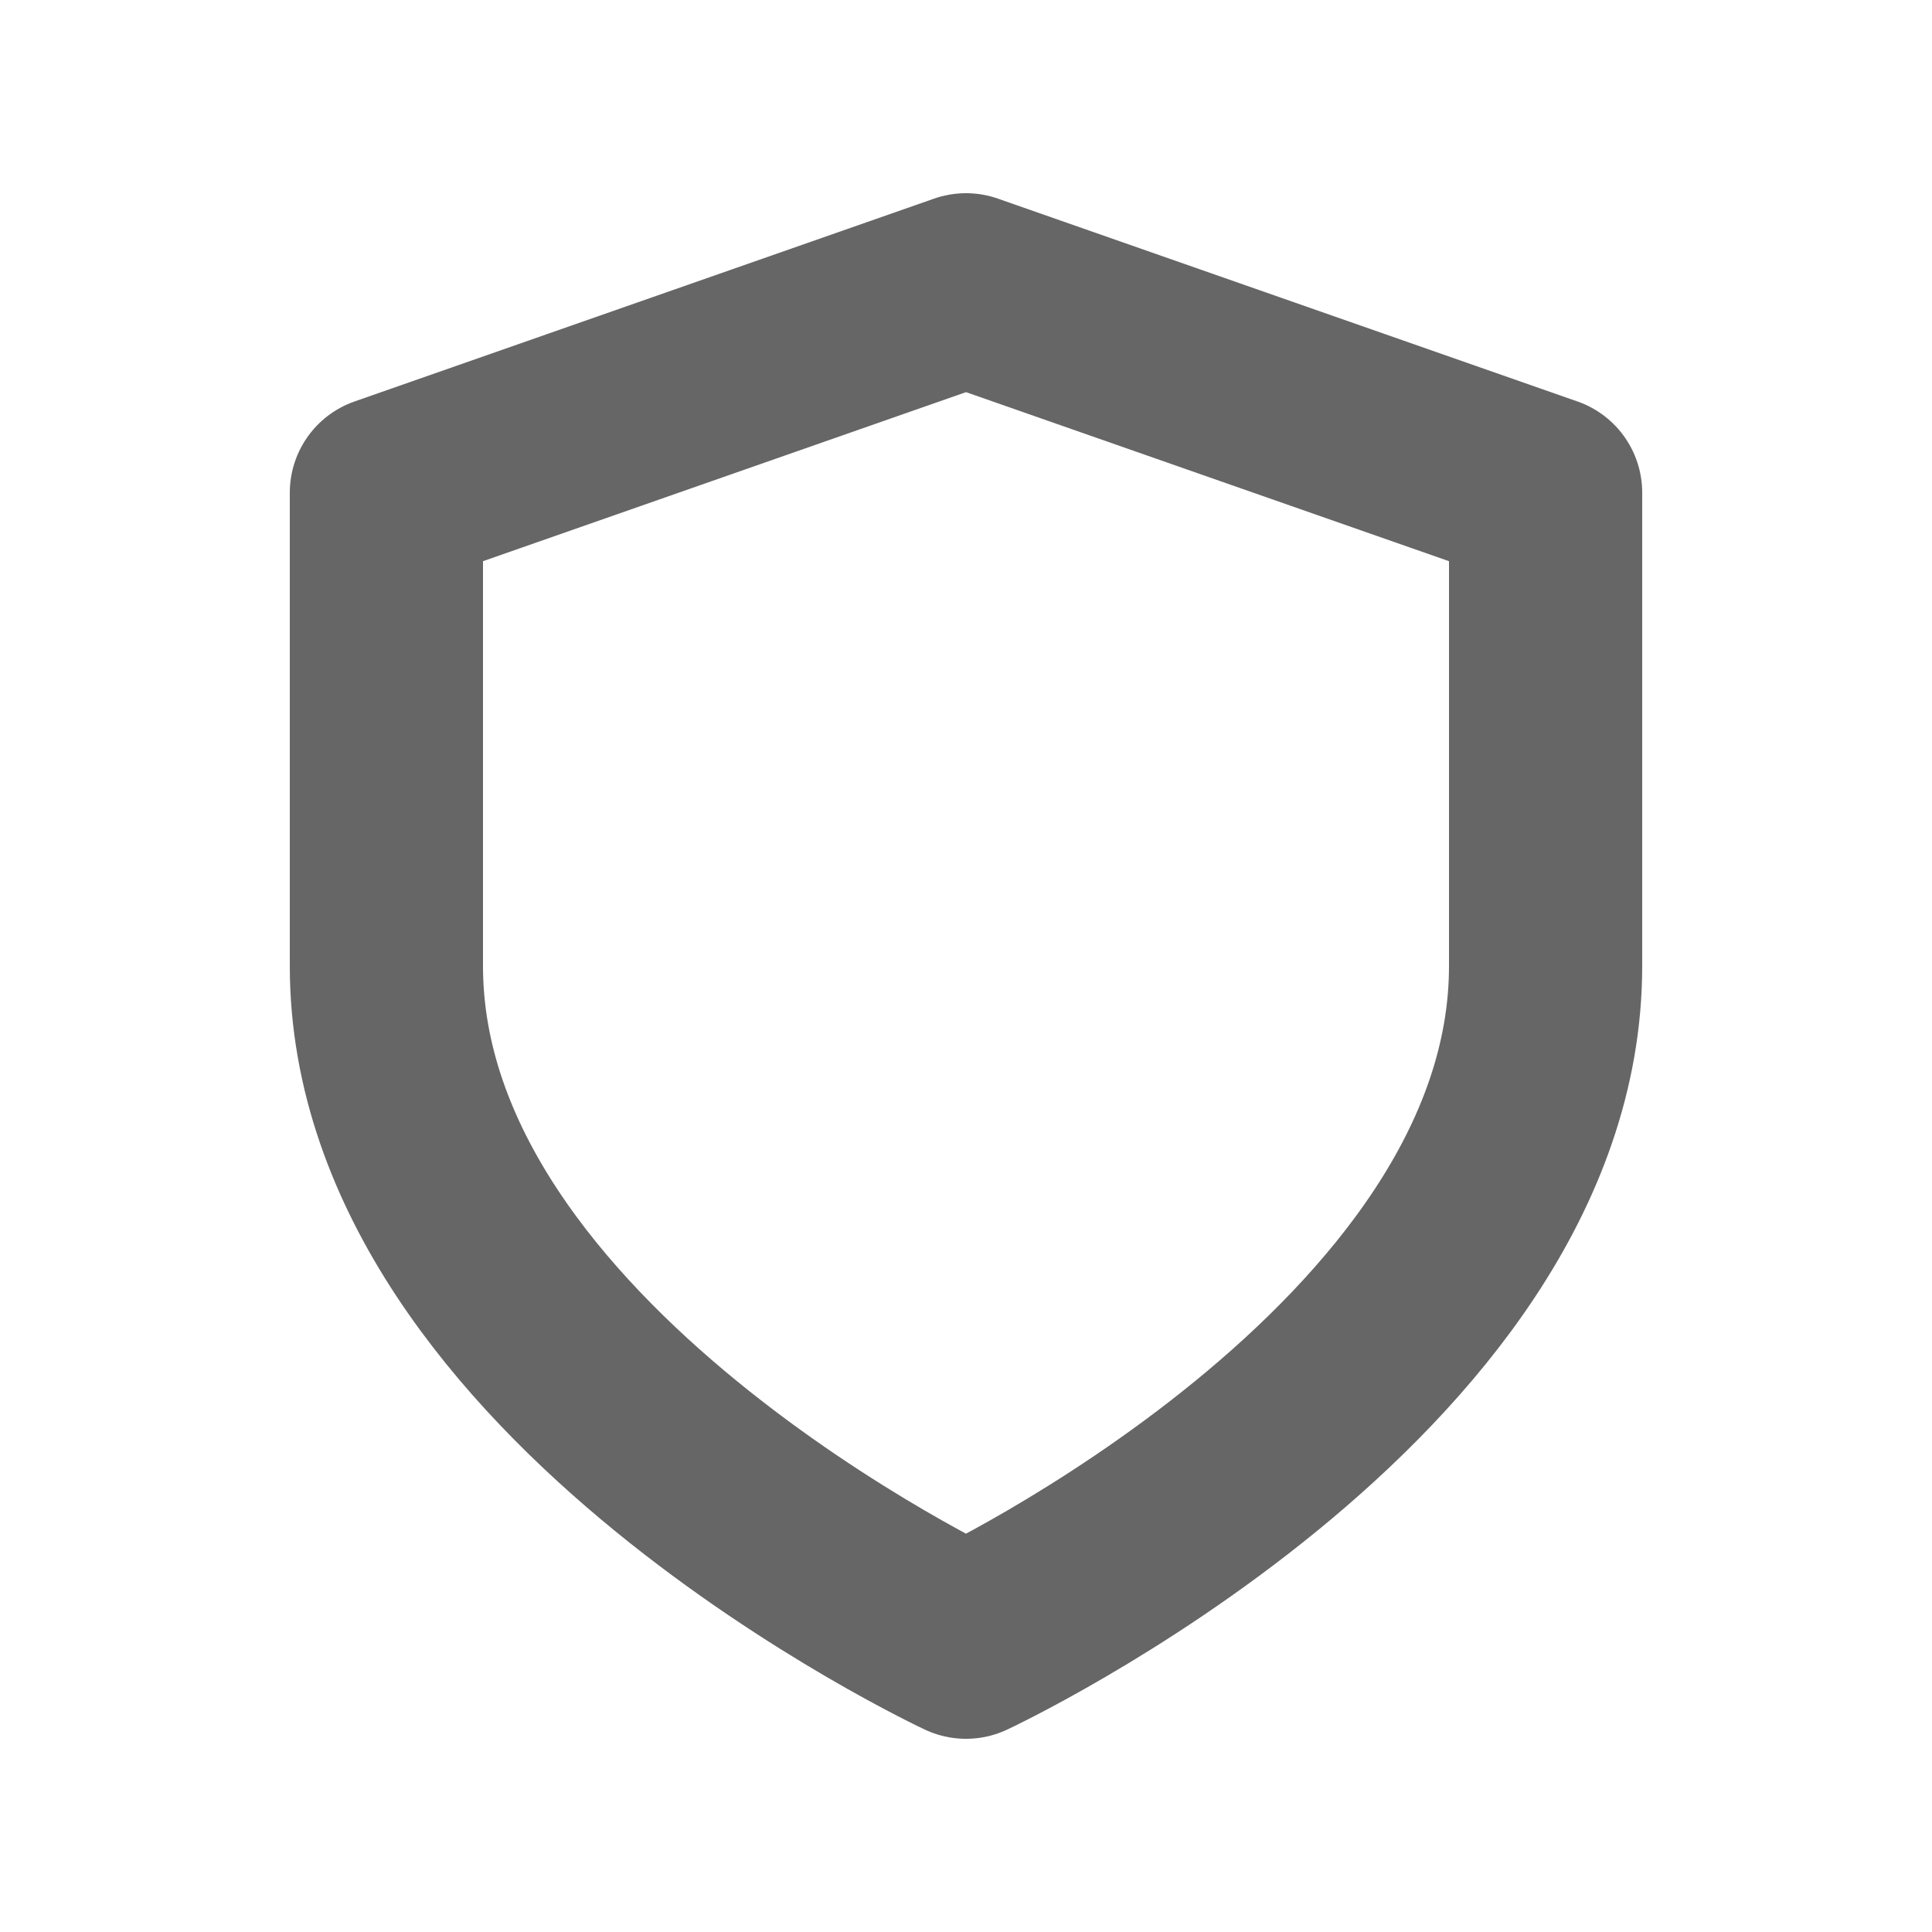 <svg width="20" height="20" viewBox="0 0 20 20" fill="none" xmlns="http://www.w3.org/2000/svg">
<path d="M10 17C10 17 16 14.2 16 10V5.1L10 3L4 5.1V10C4 14.2 10 17 10 17Z" stroke="#666666" stroke-width="2" stroke-linecap="round" stroke-linejoin="round"/>
</svg>
